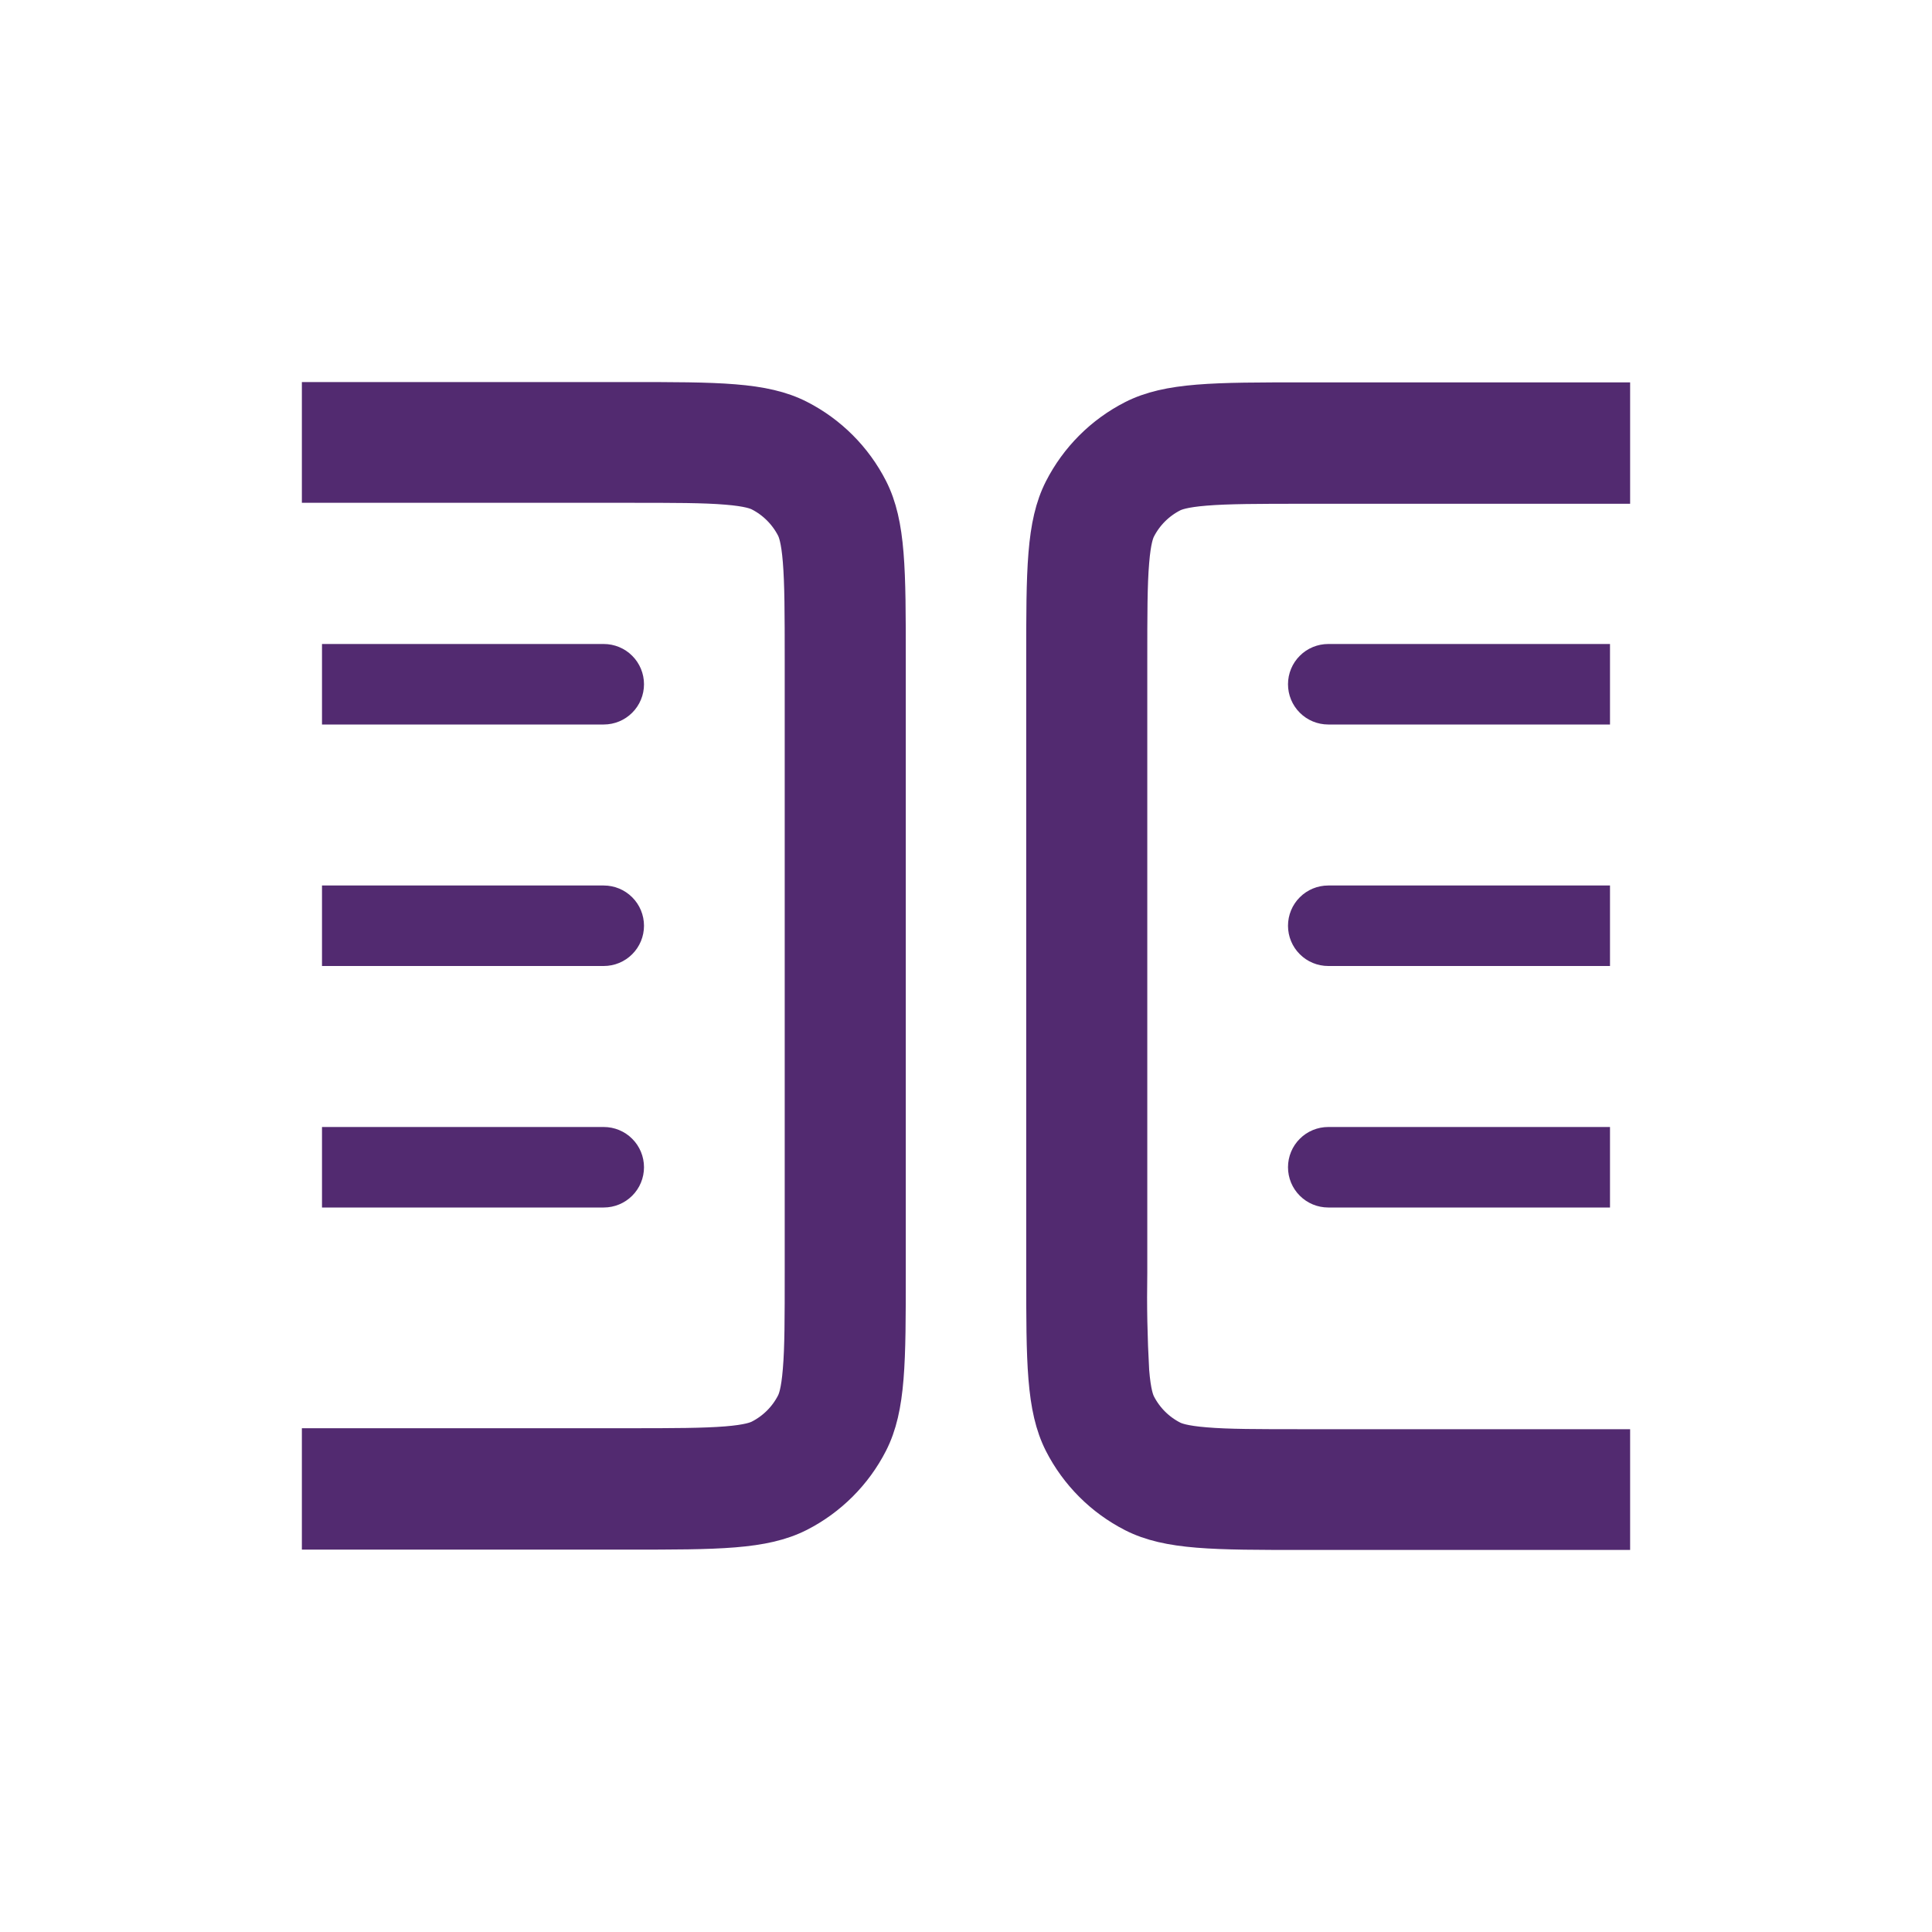 <svg width="48" height="48" viewBox="0 0 48 48" fill="none" xmlns="http://www.w3.org/2000/svg">
<path d="M8 38H15.6C17.84 38 18.96 38 19.82 37.564C20.572 37.18 21.184 36.568 21.568 35.816C22.004 34.96 22.004 33.84 22.004 31.596V16.396C22.004 14.156 22.004 13.036 21.568 12.176C21.184 11.424 20.573 10.812 19.82 10.428C18.964 9.992 17.844 9.992 15.6 9.992H8V11.992H15.6C16.754 11.992 17.498 11.992 18.06 12.04C18.604 12.084 18.804 12.16 18.904 12.21C19.28 12.402 19.586 12.71 19.778 13.084C19.828 13.184 19.904 13.384 19.948 13.928C19.994 14.494 19.996 15.24 19.996 16.388V31.588C19.996 32.742 19.996 33.488 19.948 34.048C19.904 34.592 19.828 34.792 19.778 34.892C19.586 35.269 19.28 35.574 18.904 35.766C18.804 35.816 18.604 35.892 18.06 35.936C17.494 35.982 16.748 35.984 15.6 35.984H8V38ZM40 10H32.4C30.16 10 29.04 10 28.18 10.436C27.427 10.82 26.816 11.432 26.432 12.184C25.996 13.04 25.996 14.16 25.996 16.404V31.604C25.996 33.844 25.996 34.964 26.432 35.824C26.816 36.576 27.428 37.188 28.18 37.572C29.036 38.008 30.156 38.008 32.4 38.008H40V36.008H32.4C31.246 36.008 30.502 36.008 29.94 35.96C29.396 35.916 29.196 35.84 29.096 35.79C28.72 35.598 28.414 35.292 28.222 34.916C28.172 34.816 28.096 34.616 28.052 34.072C28.006 33.253 27.99 32.432 28.004 31.612V16.412C28.004 15.258 28.004 14.512 28.052 13.952C28.096 13.408 28.172 13.208 28.222 13.108C28.414 12.732 28.72 12.426 29.096 12.234C29.196 12.184 29.396 12.108 29.94 12.064C30.506 12.018 31.252 12.016 32.4 12.016H40V10Z" fill="#522A70"/>
<path d="M16 17C16 16.735 15.895 16.48 15.707 16.293C15.52 16.105 15.265 16 15 16H8V18H15C15.265 18 15.52 17.895 15.707 17.707C15.895 17.52 16 17.265 16 17ZM15 22C15.265 22 15.52 22.105 15.707 22.293C15.895 22.48 16 22.735 16 23C16 23.265 15.895 23.52 15.707 23.707C15.52 23.895 15.265 24 15 24H8V22H15ZM16 29C16 28.735 15.895 28.48 15.707 28.293C15.52 28.105 15.265 28 15 28H8V30H15C15.265 30 15.52 29.895 15.707 29.707C15.895 29.52 16 29.265 16 29ZM33 16C32.735 16 32.48 16.105 32.293 16.293C32.105 16.48 32 16.735 32 17C32 17.265 32.105 17.52 32.293 17.707C32.48 17.895 32.735 18 33 18H40V16H33ZM32 23C32 22.735 32.105 22.48 32.293 22.293C32.48 22.105 32.735 22 33 22H40V24H33C32.735 24 32.48 23.895 32.293 23.707C32.105 23.52 32 23.265 32 23ZM33 28C32.735 28 32.48 28.105 32.293 28.293C32.105 28.48 32 28.735 32 29C32 29.265 32.105 29.52 32.293 29.707C32.48 29.895 32.735 30 33 30H40V28H33Z" fill="#522A70"/>
<path d="M8 38H15.6C17.84 38 18.96 38 19.82 37.564C20.572 37.18 21.184 36.568 21.568 35.816C22.004 34.96 22.004 33.84 22.004 31.596V16.396C22.004 14.156 22.004 13.036 21.568 12.176C21.184 11.424 20.573 10.812 19.82 10.428C18.964 9.992 17.844 9.992 15.6 9.992H8V11.992H15.6C16.754 11.992 17.498 11.992 18.06 12.04C18.604 12.084 18.804 12.16 18.904 12.21C19.28 12.402 19.586 12.71 19.778 13.084C19.828 13.184 19.904 13.384 19.948 13.928C19.994 14.494 19.996 15.24 19.996 16.388V31.588C19.996 32.742 19.996 33.488 19.948 34.048C19.904 34.592 19.828 34.792 19.778 34.892C19.586 35.269 19.28 35.574 18.904 35.766C18.804 35.816 18.604 35.892 18.06 35.936C17.494 35.982 16.748 35.984 15.6 35.984H8V38ZM40 10H32.4C30.16 10 29.04 10 28.18 10.436C27.427 10.82 26.816 11.432 26.432 12.184C25.996 13.04 25.996 14.16 25.996 16.404V31.604C25.996 33.844 25.996 34.964 26.432 35.824C26.816 36.576 27.428 37.188 28.18 37.572C29.036 38.008 30.156 38.008 32.4 38.008H40V36.008H32.4C31.246 36.008 30.502 36.008 29.94 35.96C29.396 35.916 29.196 35.84 29.096 35.79C28.72 35.598 28.414 35.292 28.222 34.916C28.172 34.816 28.096 34.616 28.052 34.072C28.006 33.253 27.99 32.432 28.004 31.612V16.412C28.004 15.258 28.004 14.512 28.052 13.952C28.096 13.408 28.172 13.208 28.222 13.108C28.414 12.732 28.72 12.426 29.096 12.234C29.196 12.184 29.396 12.108 29.94 12.064C30.506 12.018 31.252 12.016 32.4 12.016H40V10Z" stroke="#522A70"/>
</svg>
